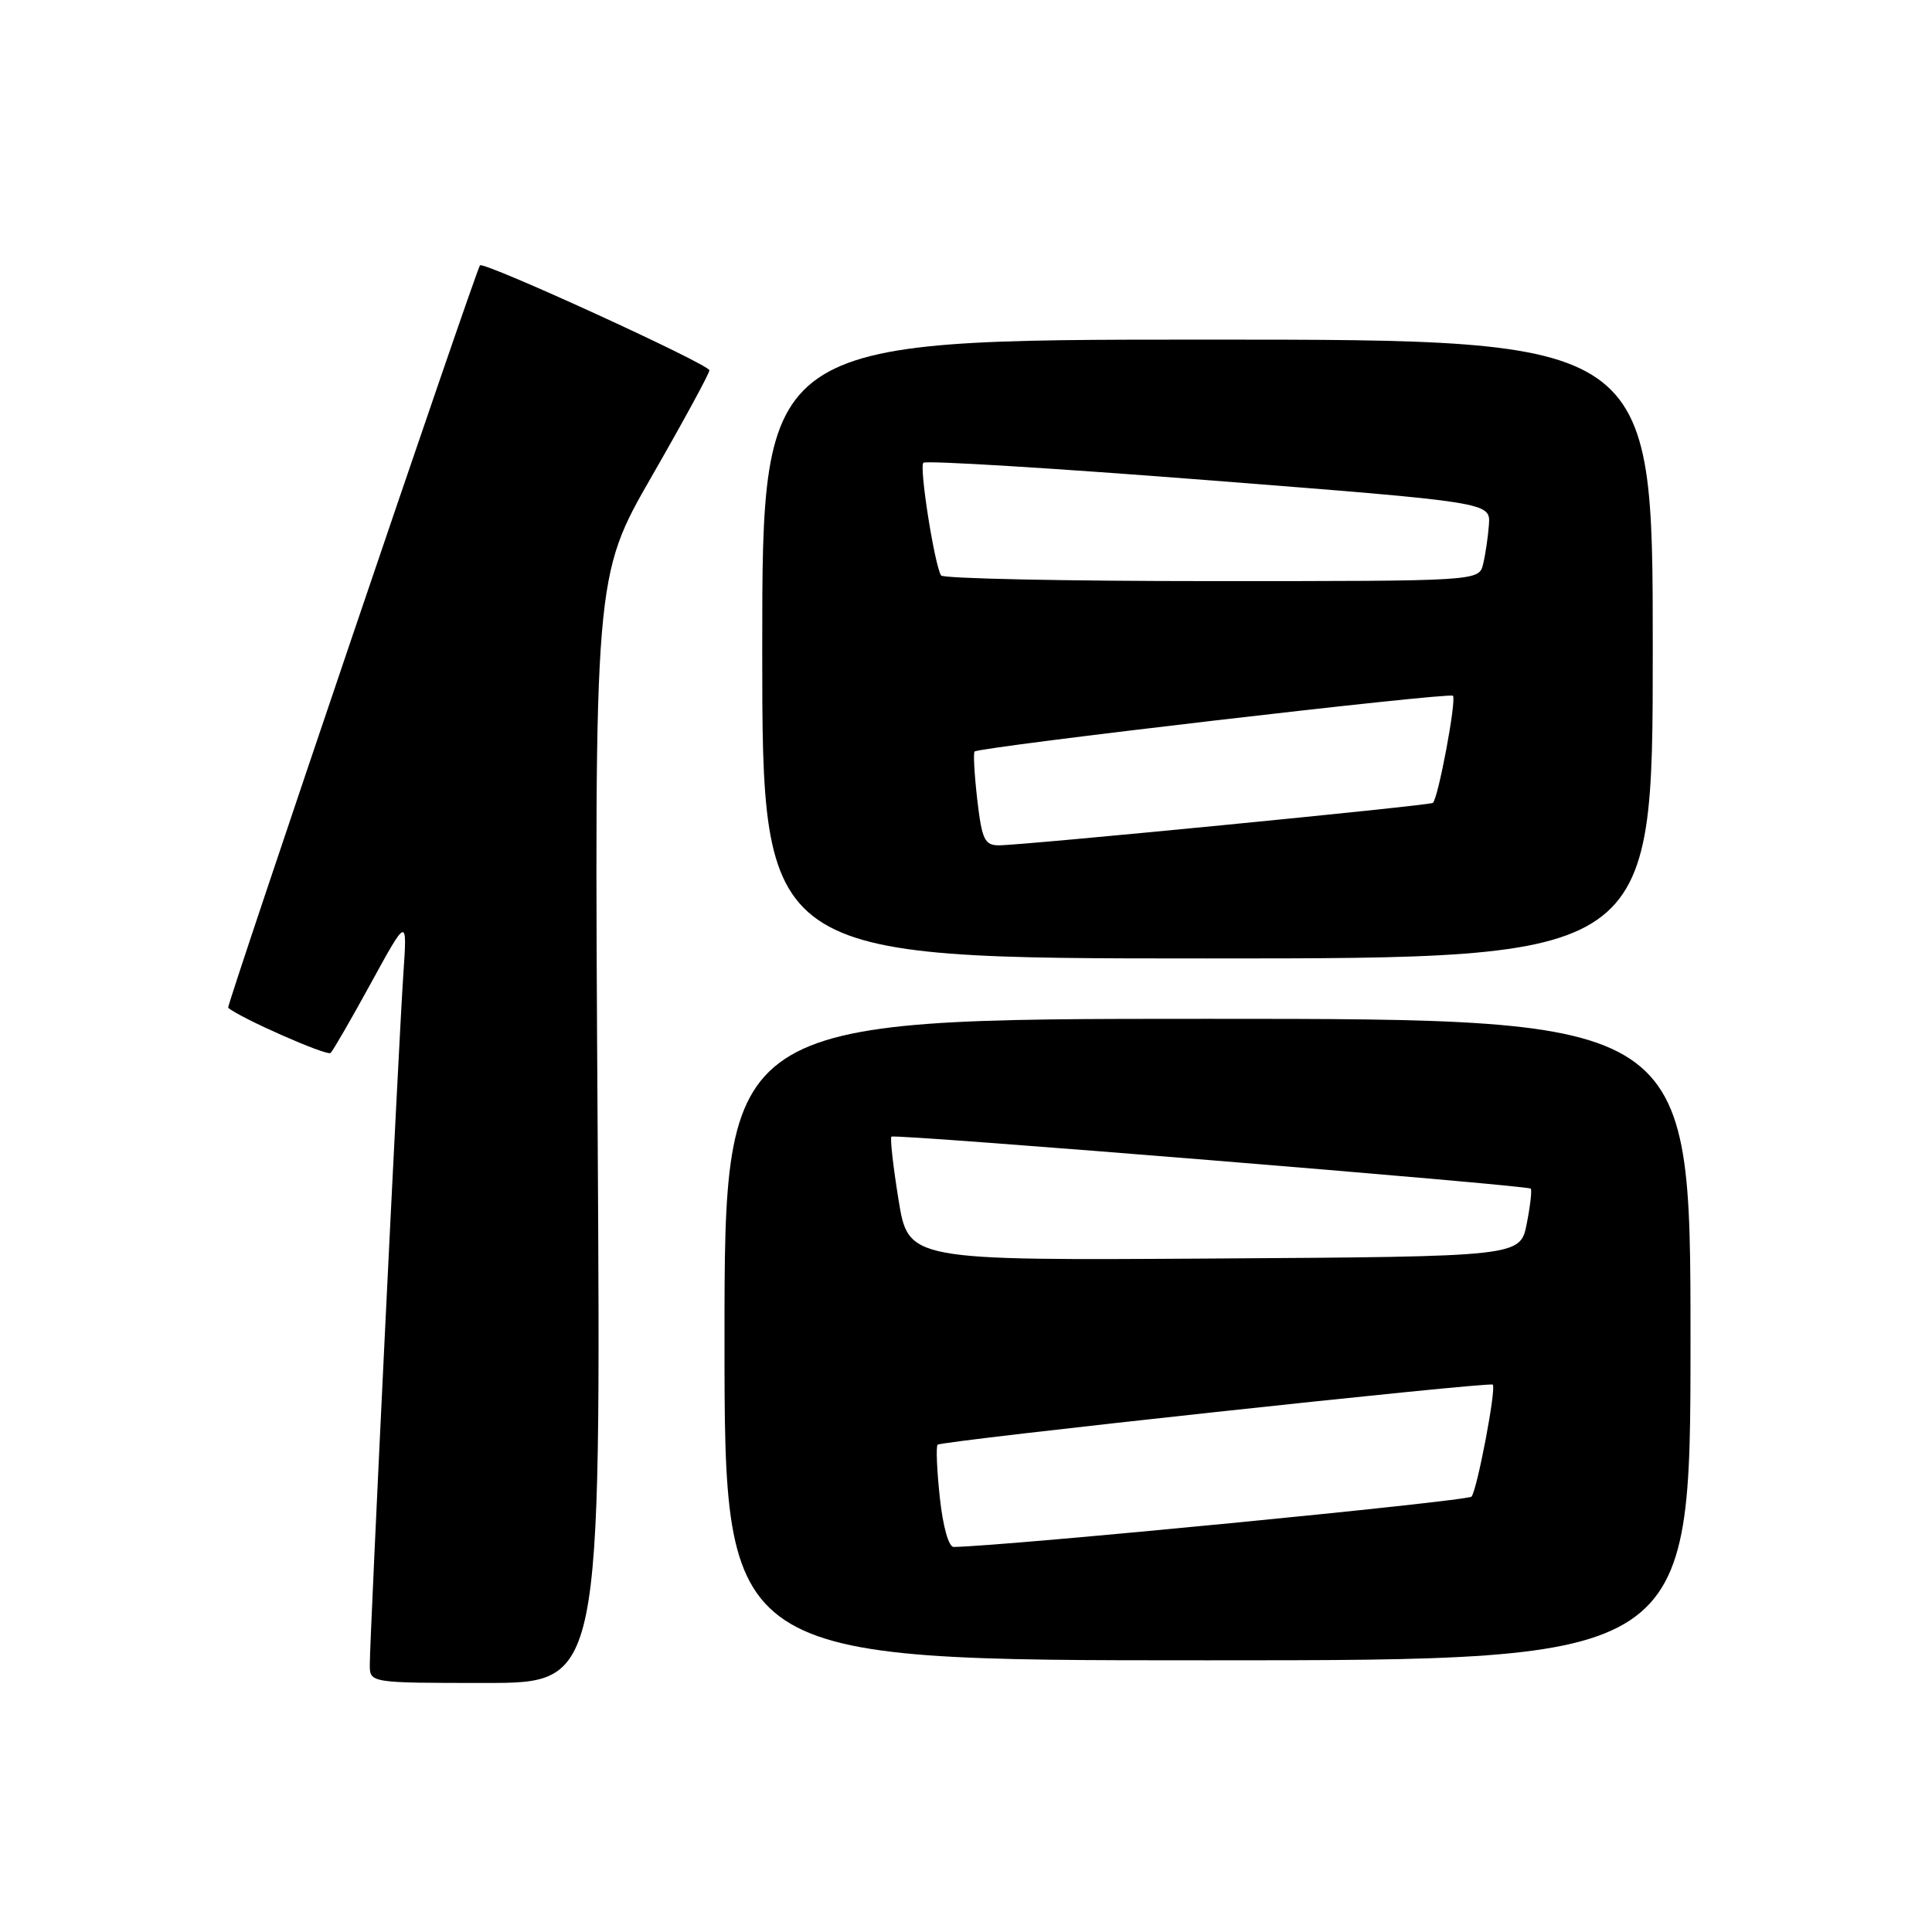 <?xml version="1.0" encoding="UTF-8" standalone="no"?>
<!DOCTYPE svg PUBLIC "-//W3C//DTD SVG 1.1//EN" "http://www.w3.org/Graphics/SVG/1.1/DTD/svg11.dtd" >
<svg xmlns="http://www.w3.org/2000/svg" xmlns:xlink="http://www.w3.org/1999/xlink" version="1.1" viewBox="0 0 256 256">
 <g >
 <path fill="currentColor"
d=" M 79.19 149.69 C 78.74 76.38 78.74 76.38 86.37 63.10 C 90.57 55.79 94.00 49.48 94.00 49.07 C 94.00 48.28 64.04 34.57 63.60 35.16 C 63.01 35.94 29.98 133.31 30.23 133.53 C 31.78 134.88 43.35 139.98 43.81 139.52 C 44.15 139.18 46.57 134.99 49.19 130.20 C 53.96 121.50 53.96 121.50 53.45 129.00 C 52.85 137.71 49.00 216.95 49.00 220.57 C 49.00 223.00 49.00 223.00 64.32 223.00 C 79.64 223.00 79.64 223.00 79.19 149.69 Z  M 224.00 177.50 C 224.00 135.00 224.00 135.00 160.00 135.00 C 96.00 135.00 96.00 135.00 96.00 177.50 C 96.00 220.00 96.00 220.00 160.00 220.00 C 224.00 220.00 224.00 220.00 224.00 177.50 Z  M 219.00 86.00 C 219.00 45.00 219.00 45.00 160.00 45.00 C 101.00 45.00 101.00 45.00 101.00 86.00 C 101.00 127.00 101.00 127.00 160.00 127.00 C 219.00 127.00 219.00 127.00 219.00 86.00 Z  M 124.53 198.42 C 124.14 194.80 124.01 191.66 124.24 191.43 C 124.74 190.92 197.38 183.06 197.80 183.47 C 198.29 183.95 195.73 197.44 194.98 198.31 C 194.46 198.91 133.13 204.88 126.37 204.98 C 125.70 204.99 124.94 202.26 124.53 198.42 Z  M 119.06 158.97 C 118.34 154.54 117.92 150.78 118.12 150.61 C 118.58 150.22 202.37 157.04 202.83 157.50 C 203.01 157.67 202.77 159.77 202.30 162.16 C 201.44 166.50 201.44 166.50 160.90 166.76 C 120.36 167.02 120.36 167.02 119.06 158.97 Z  M 129.49 105.94 C 129.11 102.60 128.95 99.74 129.14 99.58 C 129.90 98.96 192.04 91.71 192.52 92.19 C 193.03 92.69 190.56 105.85 189.86 106.39 C 189.41 106.74 135.27 112.03 132.35 112.01 C 130.46 112.00 130.11 111.25 129.49 105.94 Z  M 124.69 76.25 C 123.79 74.67 121.79 61.88 122.35 61.32 C 122.67 60.99 139.72 62.04 160.22 63.64 C 197.50 66.56 197.50 66.56 197.29 69.53 C 197.17 71.16 196.82 73.51 196.52 74.75 C 195.96 77.00 195.96 77.00 160.54 77.00 C 141.06 77.00 124.93 76.66 124.69 76.25 Z "/>
</g>
</svg>